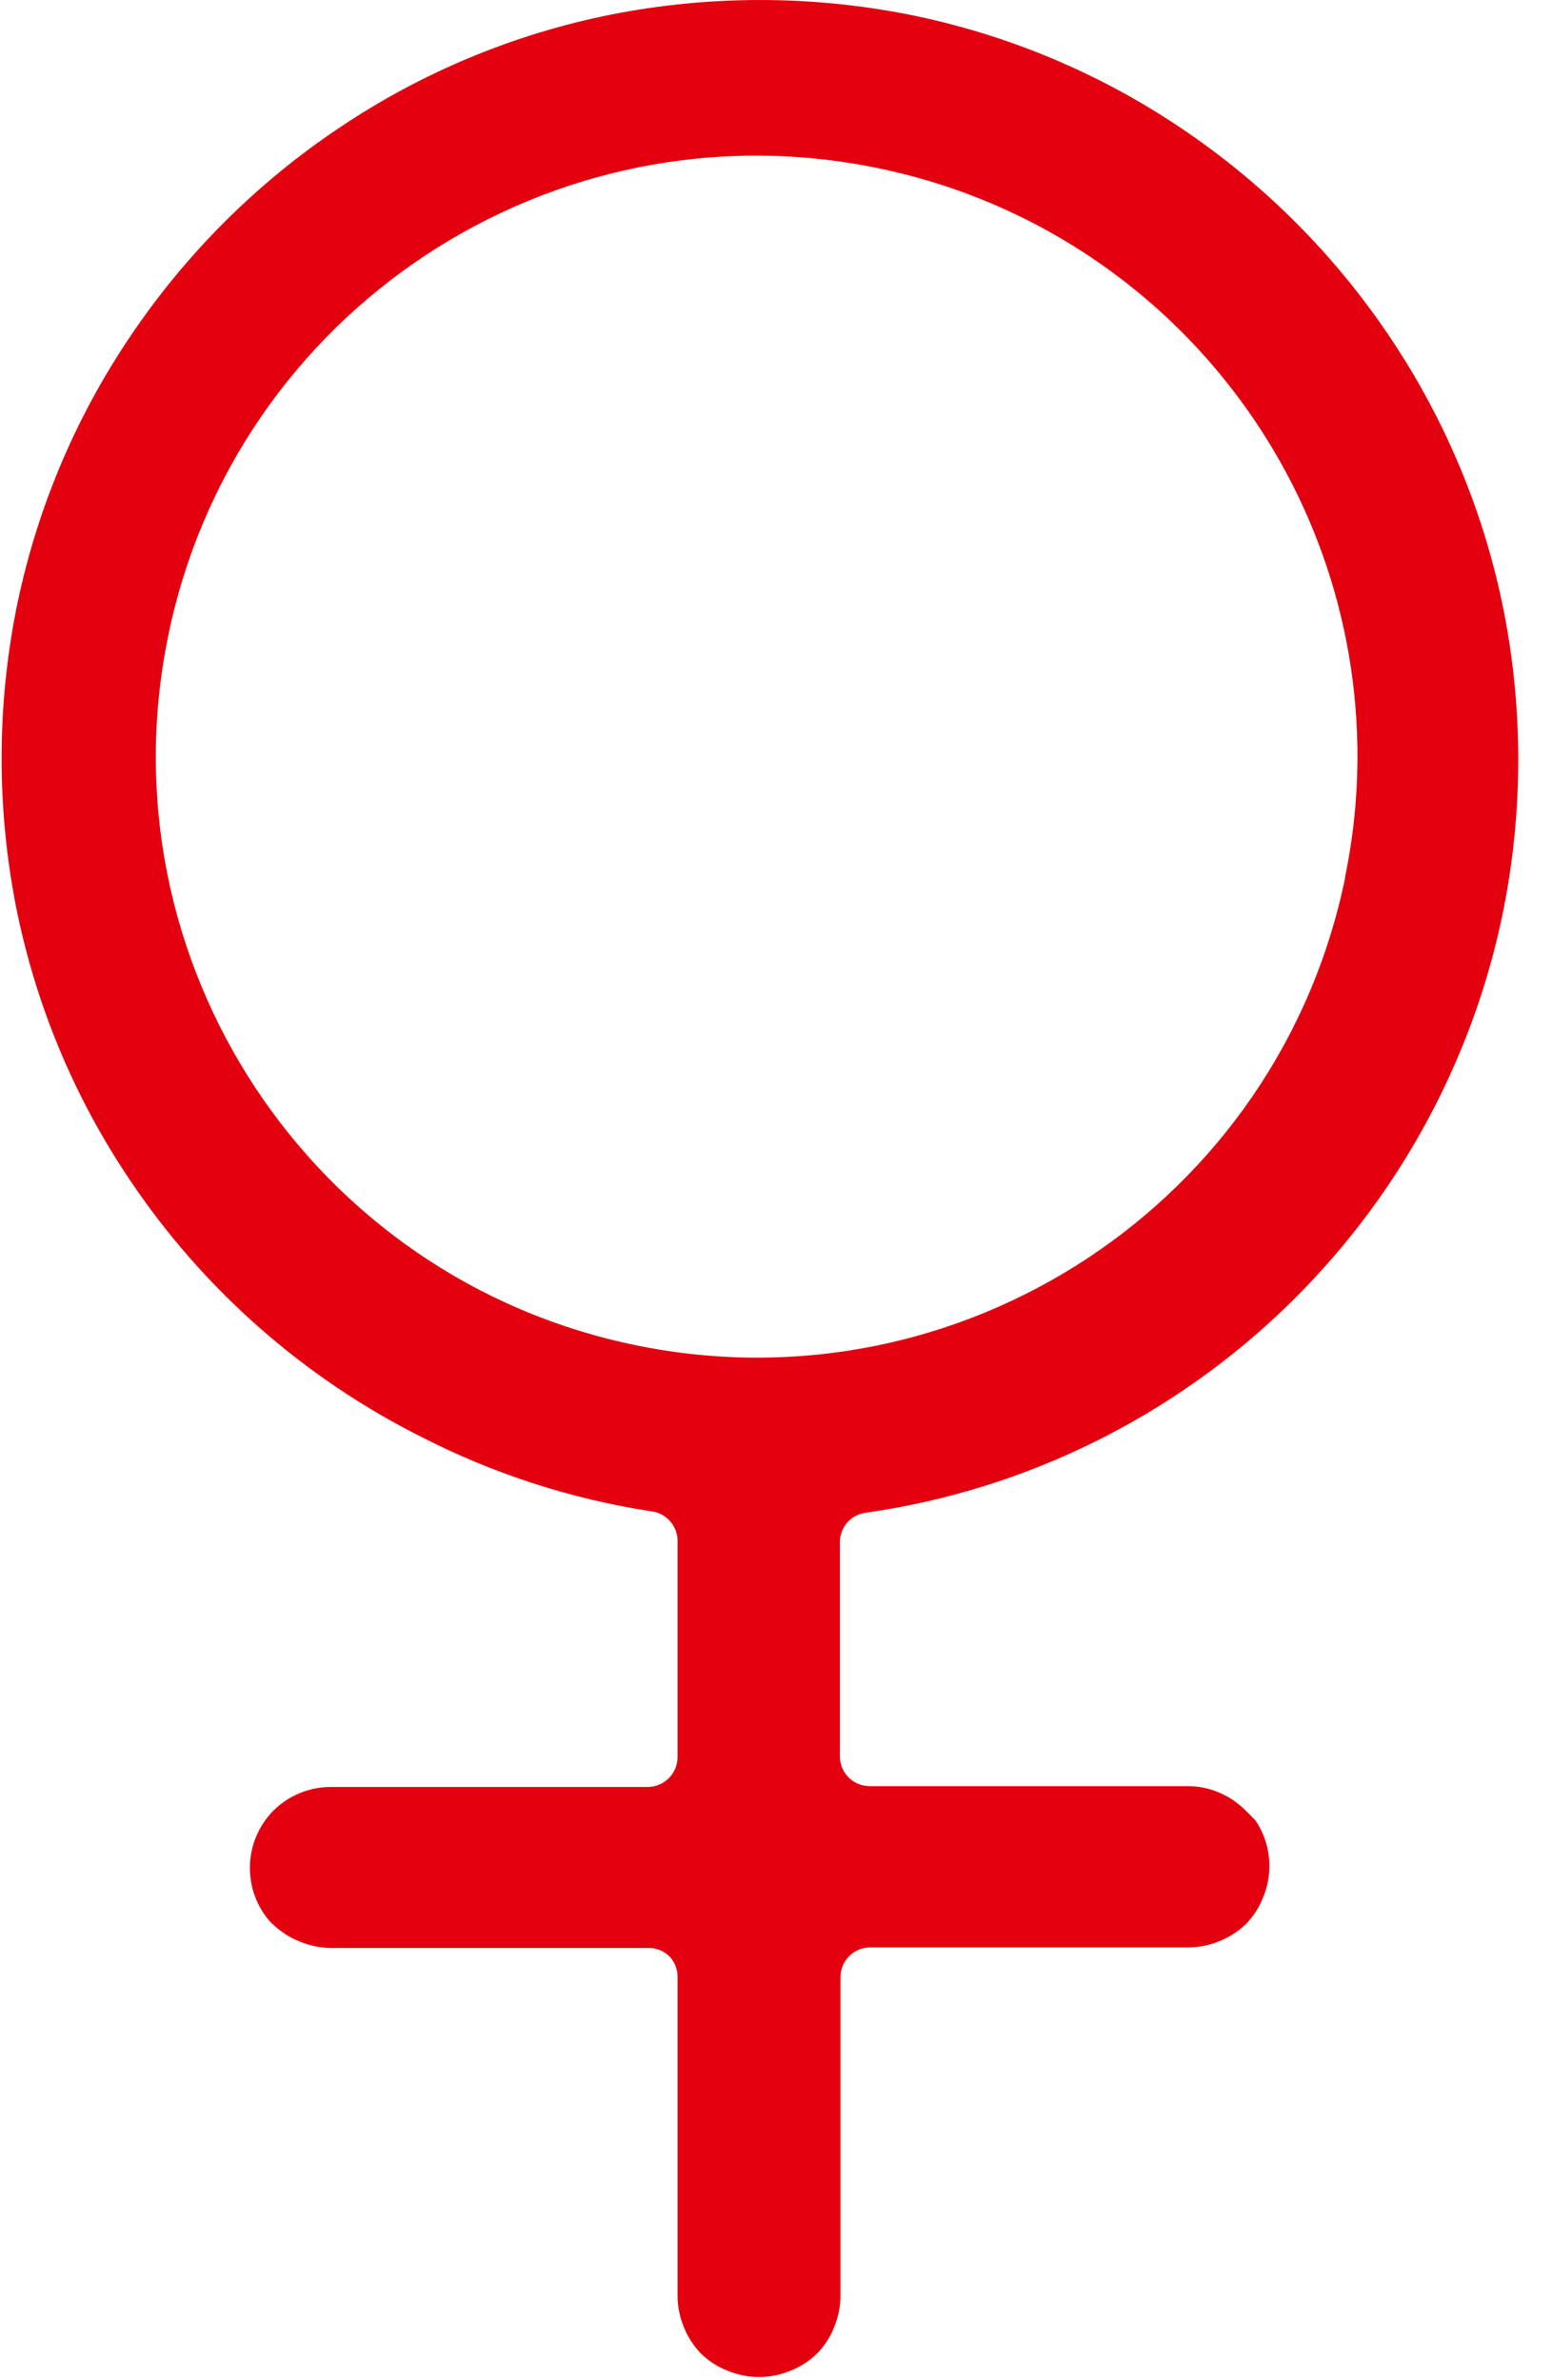 <svg height="46" viewBox="0 0 30 46" width="30" xmlns="http://www.w3.org/2000/svg"><path d="m44.068 18.809c-.186-.938-.464-1.856-.831-2.739-.367-.887-.822-1.736-1.356-2.534-1.075-1.609-2.456-2.992-4.064-4.069-1.591-1.069-3.378-1.812-5.257-2.187-1.895-.373-3.845-.373-5.741 0-1.88.375-3.666 1.118-5.257 2.187-1.608 1.075-2.988 2.456-4.064 4.064-1.069 1.591-1.812 3.378-2.187 5.257-.373 1.895-.373 3.845 0 5.741.375 1.88 1.118 3.666 2.187 5.257 1.421 2.125 3.371 3.844 5.657 4.989 1.386.709 2.877 1.192 4.416 1.43.307.028.538.291.526.599v4.153c0 .319-.259.578-.578.578h-6.13c-.414.002-.81.166-1.104.457-.589.597-.608 1.552-.042 2.171l.032.026c.151.146.33.26.526.336.188.078.39.119.594.121h6.14c.154-.001.301.06.41.168.1.109.155.252.152.4v6.146c-.001.205.039.409.116.599.075.196.19.375.336.526.15.147.329.261.526.336.382.156.811.156 1.193 0 .196-.075.375-.19.526-.336.147-.15.261-.329.336-.526.077-.19.116-.394.116-.599v-6.146c-.001-.154.06-.301.168-.41.109-.108.256-.169.41-.168h6.135c.205.001.409-.039.599-.116.196-.075.375-.19.526-.336.147-.15.261-.329.336-.526.156-.382.156-.811 0-1.193-.041-.1-.092-.195-.152-.284l-.205-.205c-.294-.291-.69-.456-1.104-.457h-6.146c-.154.001-.301-.06-.41-.168-.108-.109-.169-.256-.168-.41v-3.869-.268c0-.139.051-.274.142-.379.091-.103.216-.17.352-.189 1.561-.221 3.075-.693 4.484-1.398 3.174-1.586 5.668-4.265 7.024-7.544.367-.885.645-1.804.831-2.744.373-1.895.373-3.845 0-5.741zm-3.065 5.126v.021c-1.288 6.283-7.426 10.332-13.709 9.043-6.283-1.288-10.332-7.426-9.043-13.709 1.288-6.283 7.426-10.332 13.709-9.043 5.425 1.112 9.309 5.9 9.28 11.438-.005.756-.084 1.51-.237 2.25z" fill="#e3000f" fill-rule="evenodd" transform="translate(-15 -7)"/></svg>
